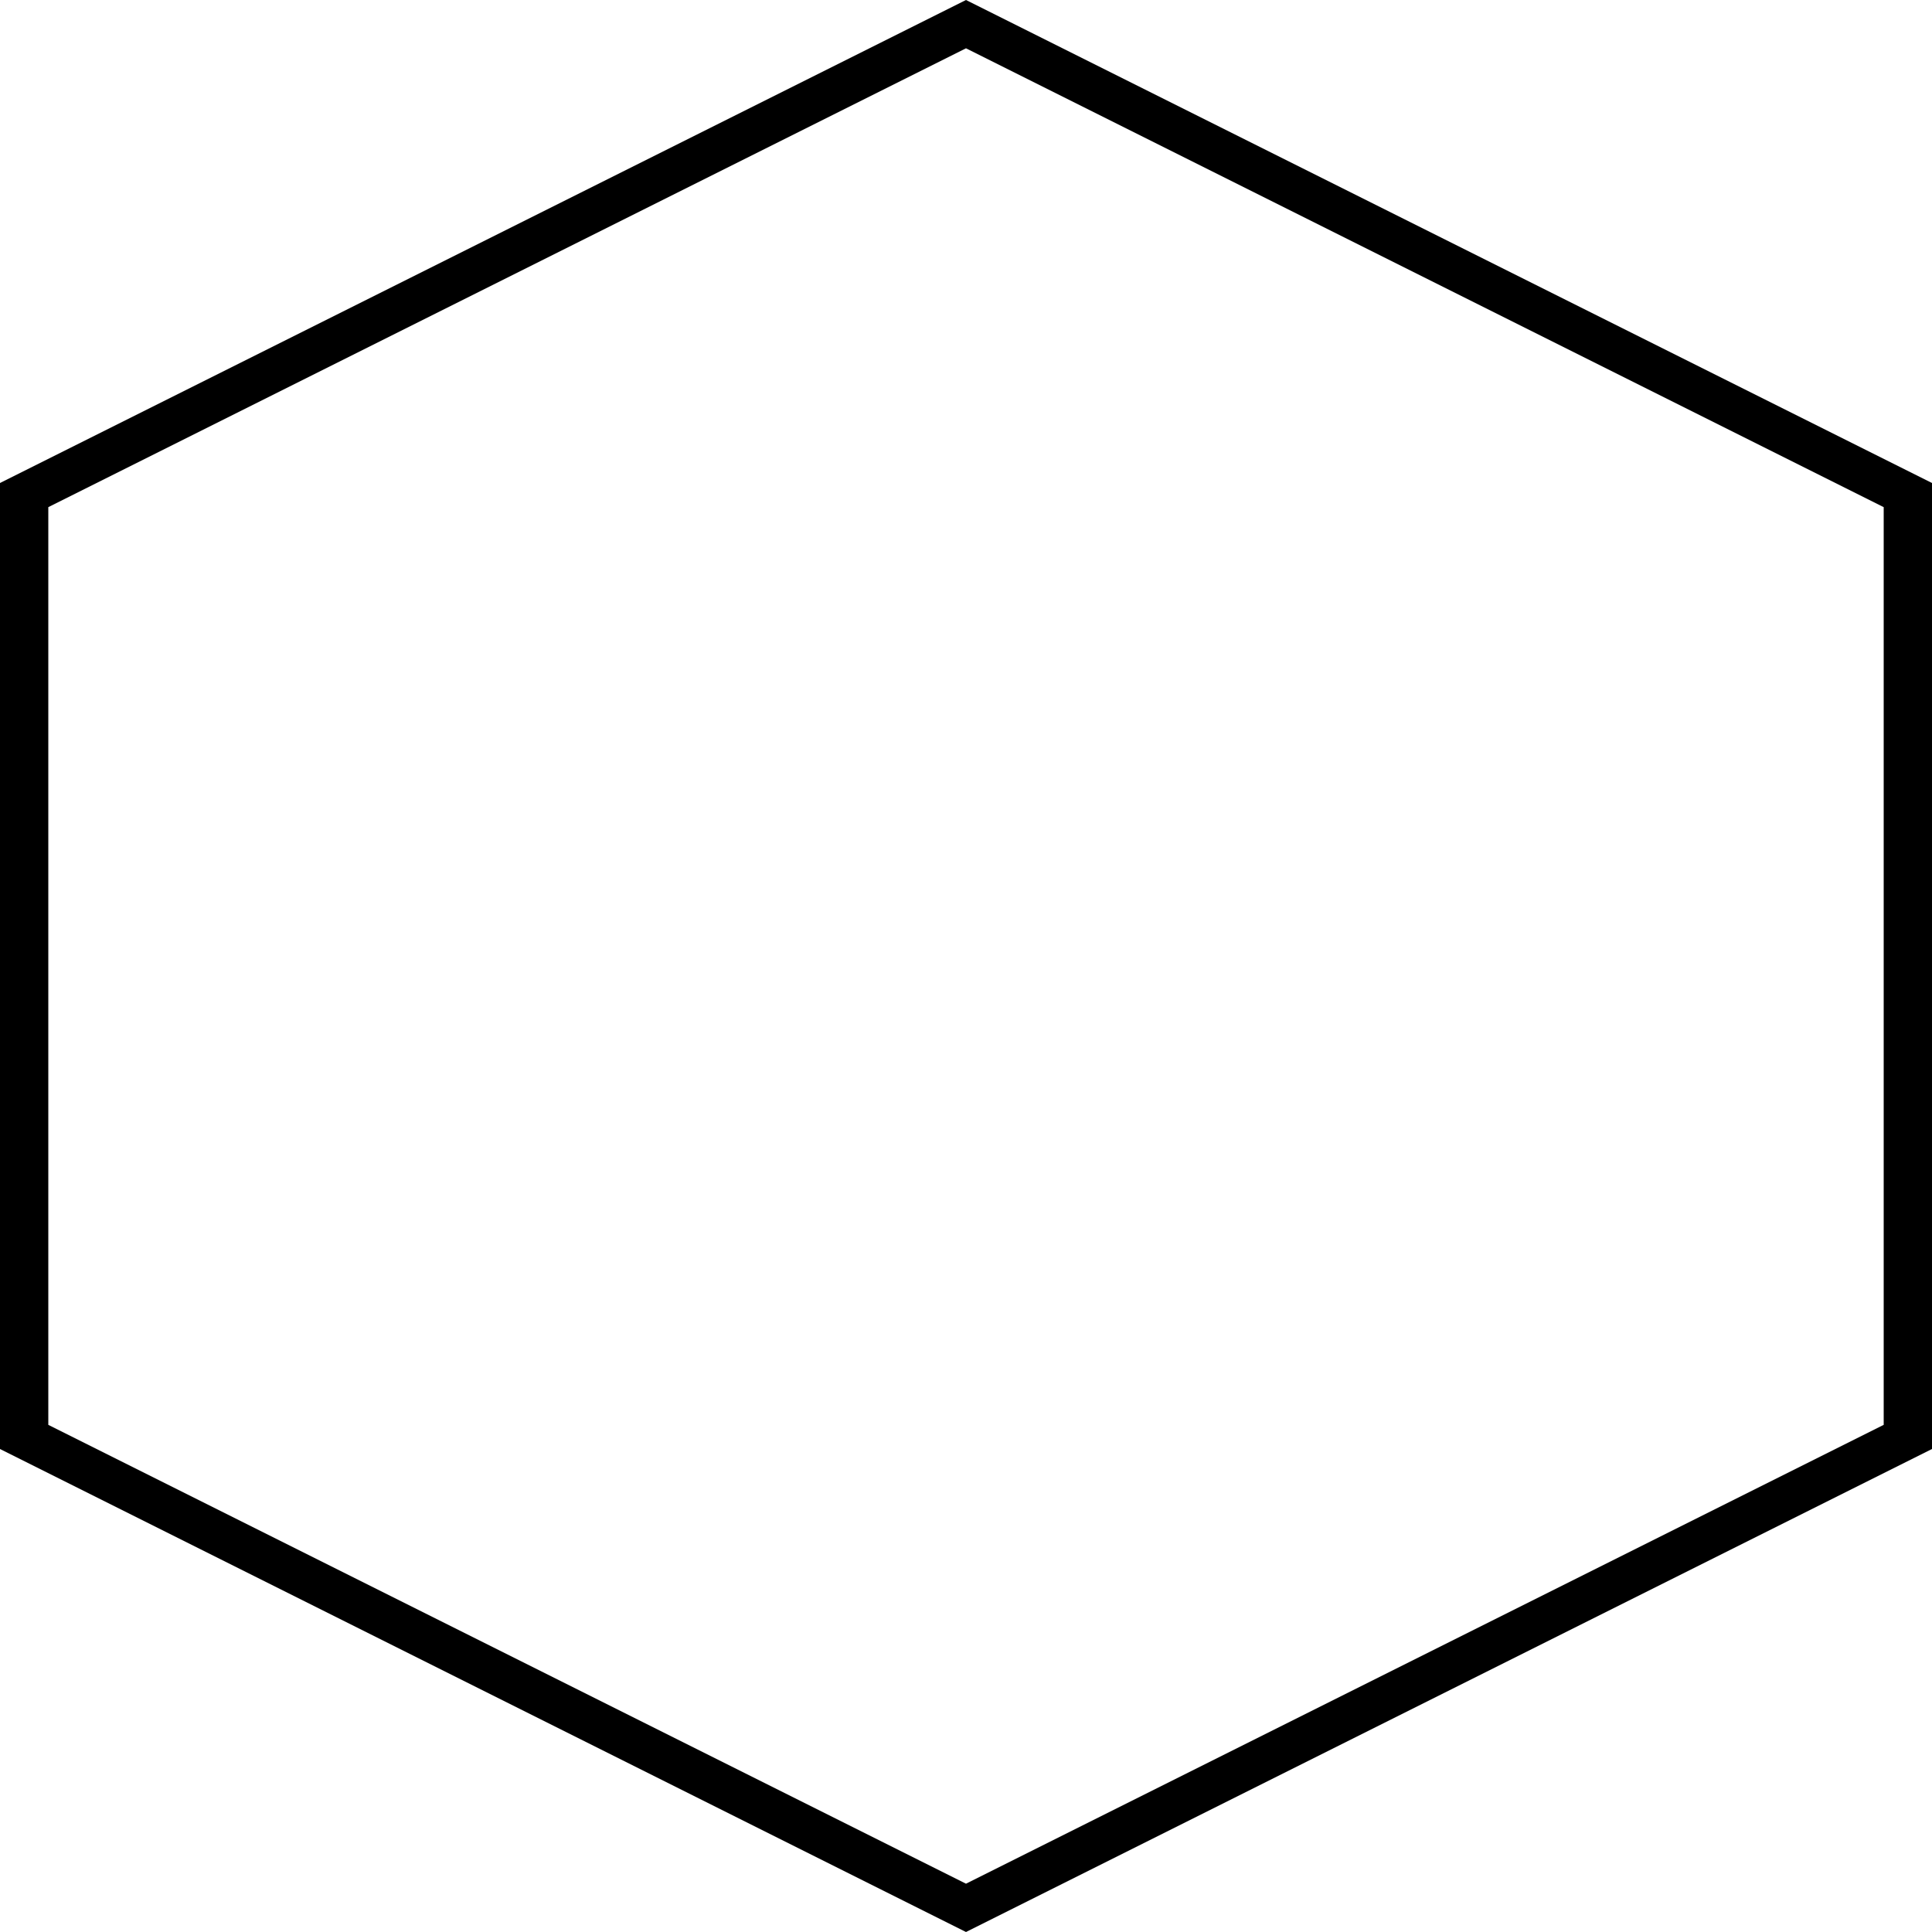 <?xml version='1.0' encoding='UTF-8' ?>
<svg xmlns='http://www.w3.org/2000/svg' xmlns:xlink='http://www.w3.org/1999/xlink' class='svglite' width='504.00pt' height='504.00pt' viewBox='0 0 504.00 504.00'>
<defs>
  <style type='text/css'><![CDATA[
    .svglite line, .svglite polyline, .svglite polygon, .svglite path, .svglite rect, .svglite circle {
      fill: none;
      stroke: #000000;
      stroke-linecap: round;
      stroke-linejoin: round;
      stroke-miterlimit: 10.00;
    }
    .svglite text {
      white-space: pre;
    }
  ]]></style>
</defs>
<rect width='100%' height='100%' style='stroke: none; fill: #FFFFFF;'/>
<defs>
  <clipPath id='cpMC4wMHw1MDQuMDB8MC4wMHw1MDQuMDA='>
    <rect x='0.00' y='0.00' width='504.00' height='504.00' />
  </clipPath>
</defs>
<g clip-path='url(#cpMC4wMHw1MDQuMDB8MC4wMHw1MDQuMDA=)'>
<path d='M 504.00 378.00 L 504.00 378.00 L 504.00 126.00 L 252.00 0.00 L 0 126.00 L 0.00 378.00 L 252.00 504.00 ZM 12.60 371.70 L 12.60 132.30 L 252.00 12.60 L 491.40 132.30 L 491.40 371.70 L 491.40 371.70 L 252.00 491.40 Z' style='fill-rule: nonzero; fill: #000000; stroke-width: 0.00;' />
</g>
</svg>
